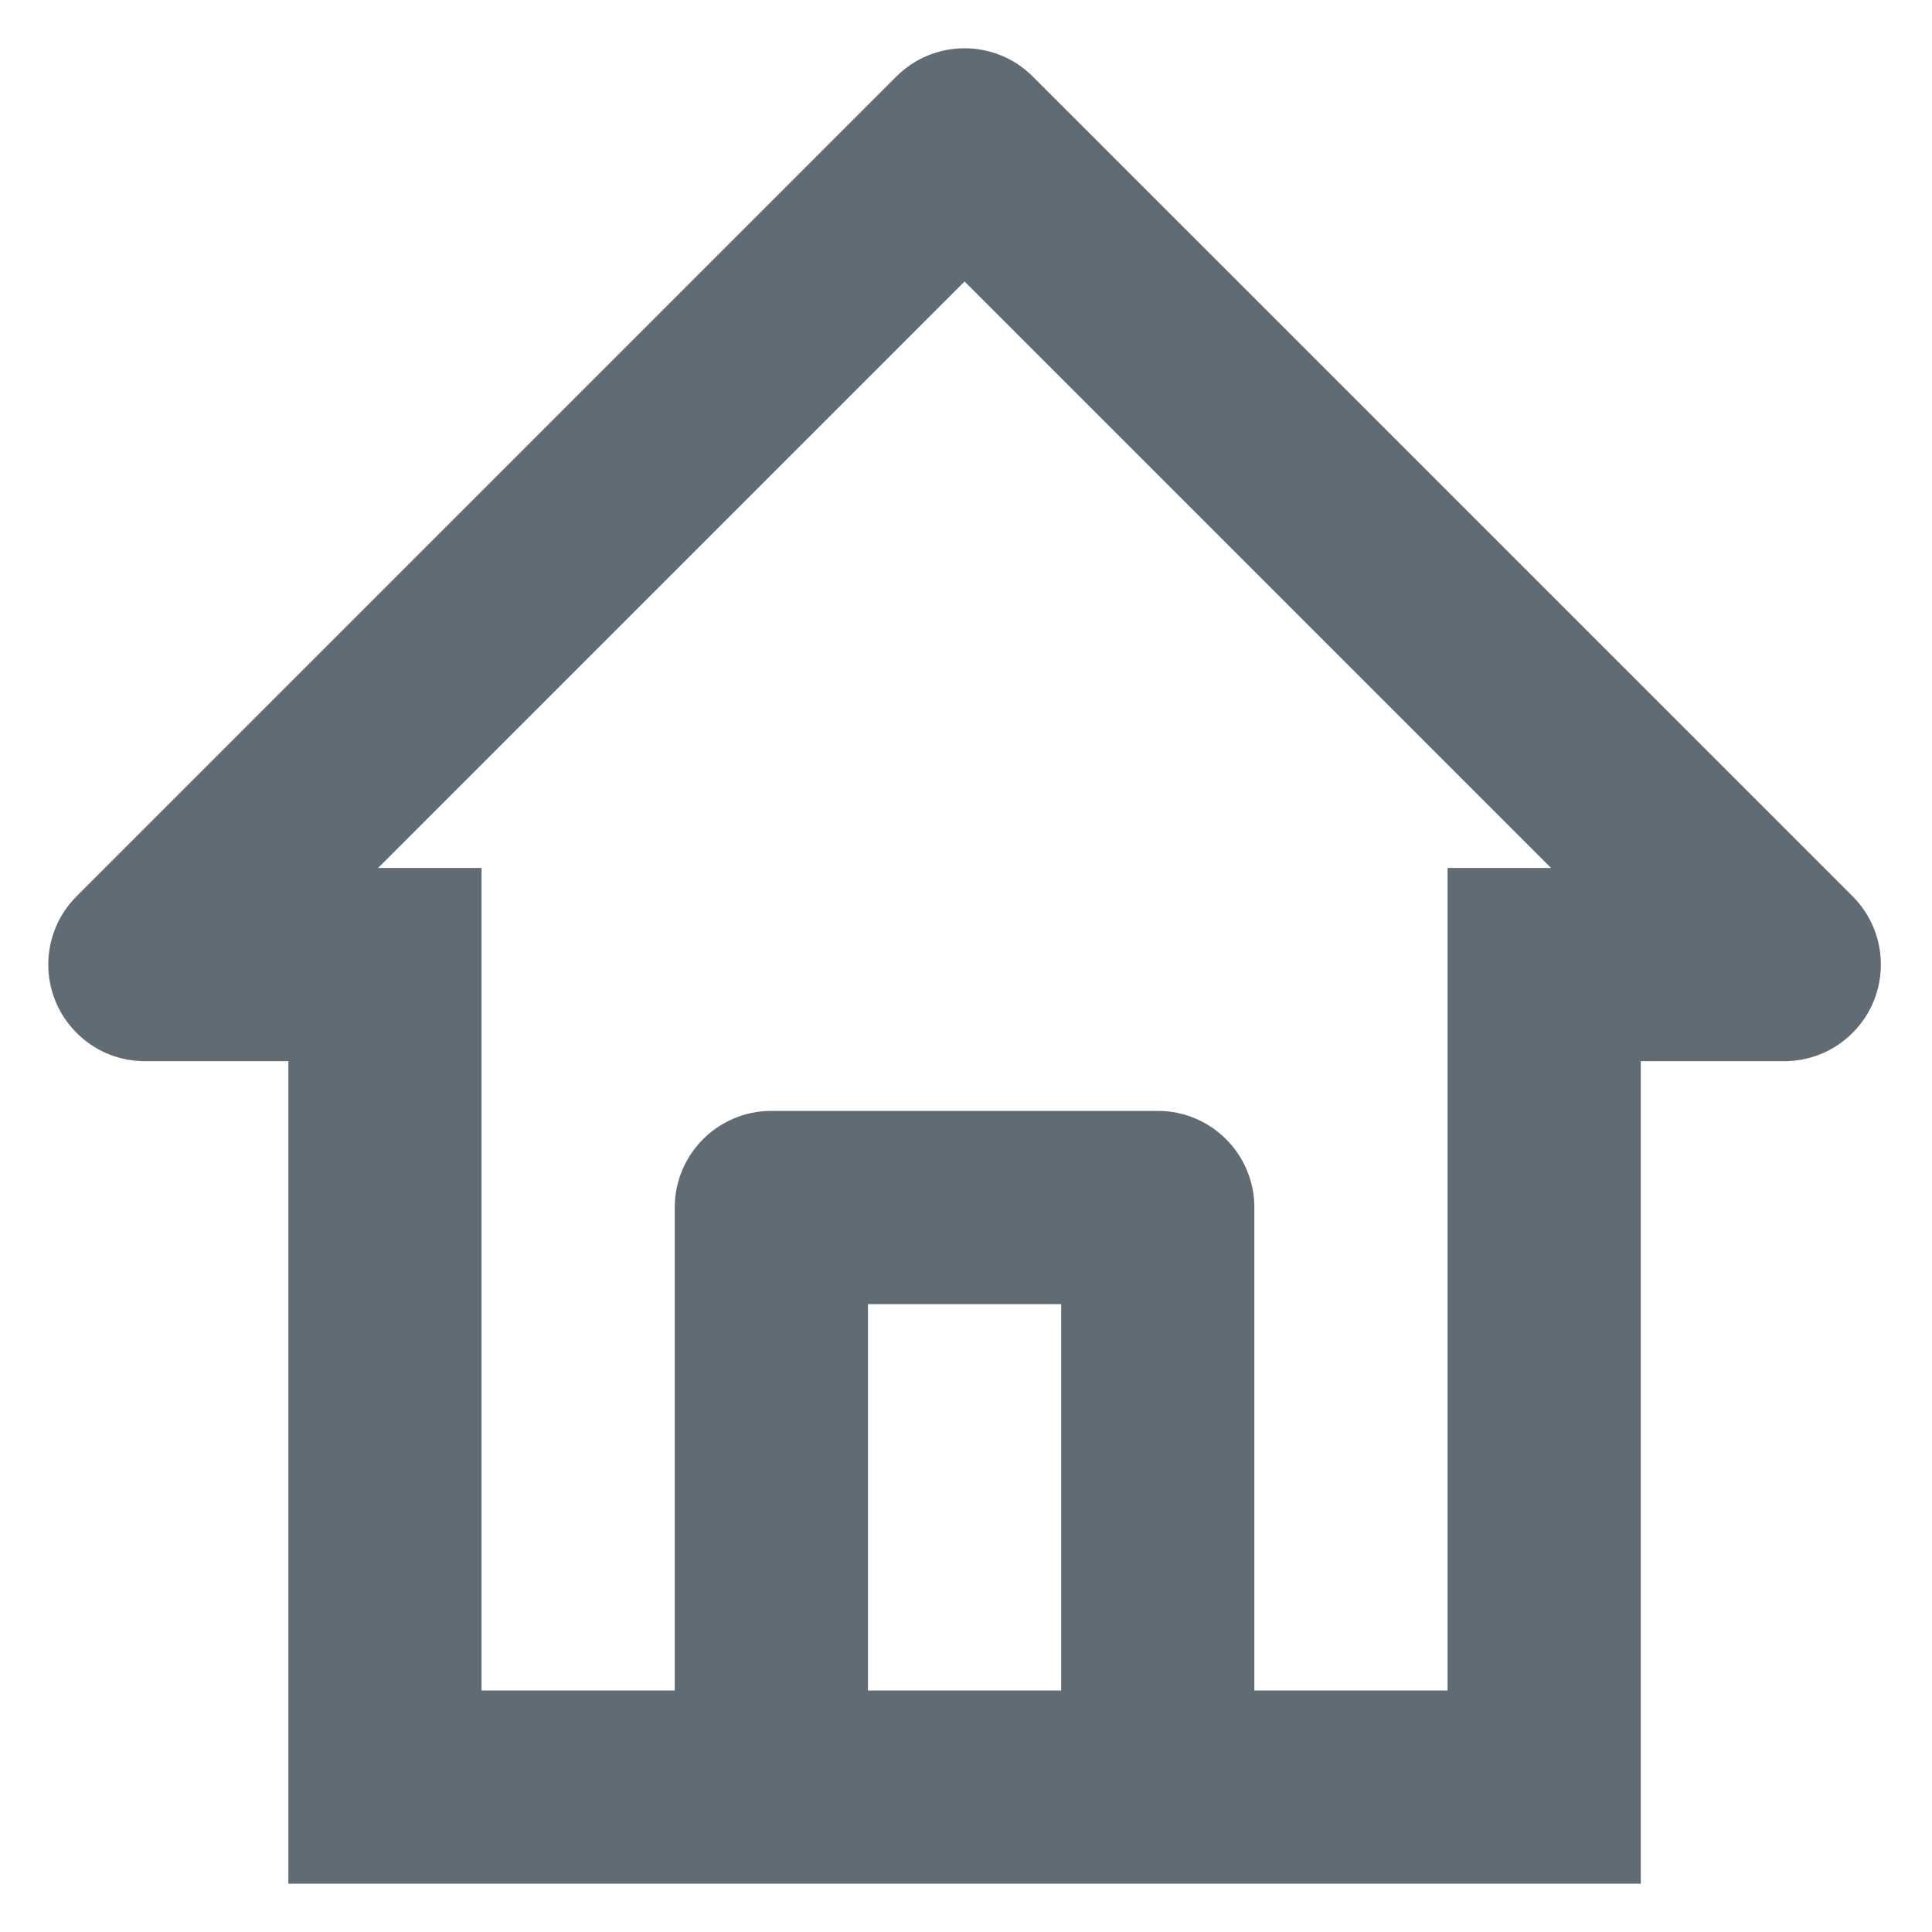<?xml version="1.0" encoding="UTF-8"?>
<svg width="20px" height="20px" viewBox="0 0 20 20" version="1.1" xmlns="http://www.w3.org/2000/svg" xmlns:xlink="http://www.w3.org/1999/xlink">
    <!-- Generator: Sketch 53.1 (72631) - https://sketchapp.com -->
    <title>首页@2x</title>
    <desc>Created with Sketch.</desc>
    <g id="Page-1" stroke="none" stroke-width="1" fill="none" fill-rule="evenodd">
        <g id="首页" transform="translate(0, -0.5)" fill="#606B73">
            <path d="M4.985,11.485 L4.985,18 L6.985,18 L6.985,13 C6.985,12.448 7.433,12 7.985,12 L11.985,12 C12.538,12 12.985,12.448 12.985,13 L12.985,18 L14.985,18 L14.985,11.485 L14.985,9.485 L16.056,9.485 L9.985,3.414 L3.914,9.485 L4.985,9.485 L4.985,11.485 Z M2.985,11.485 L1.485,11.485 C1.473,11.485 1.461,11.485 1.449,11.484 C1.21,11.472 0.975,11.375 0.793,11.192 C0.402,10.802 0.402,10.169 0.793,9.778 L9.278,1.293 C9.669,0.902 10.302,0.902 10.692,1.293 L19.178,9.778 C19.568,10.169 19.568,10.802 19.178,11.192 C18.995,11.375 18.76,11.472 18.521,11.484 C18.509,11.485 18.497,11.485 18.485,11.485 L16.985,11.485 L16.985,20 L2.985,20 L2.985,11.485 Z M8.985,18 L10.985,18 L10.985,14 L8.985,14 L8.985,18 Z" id="合并形状"></path>
        </g>
    </g>
</svg>